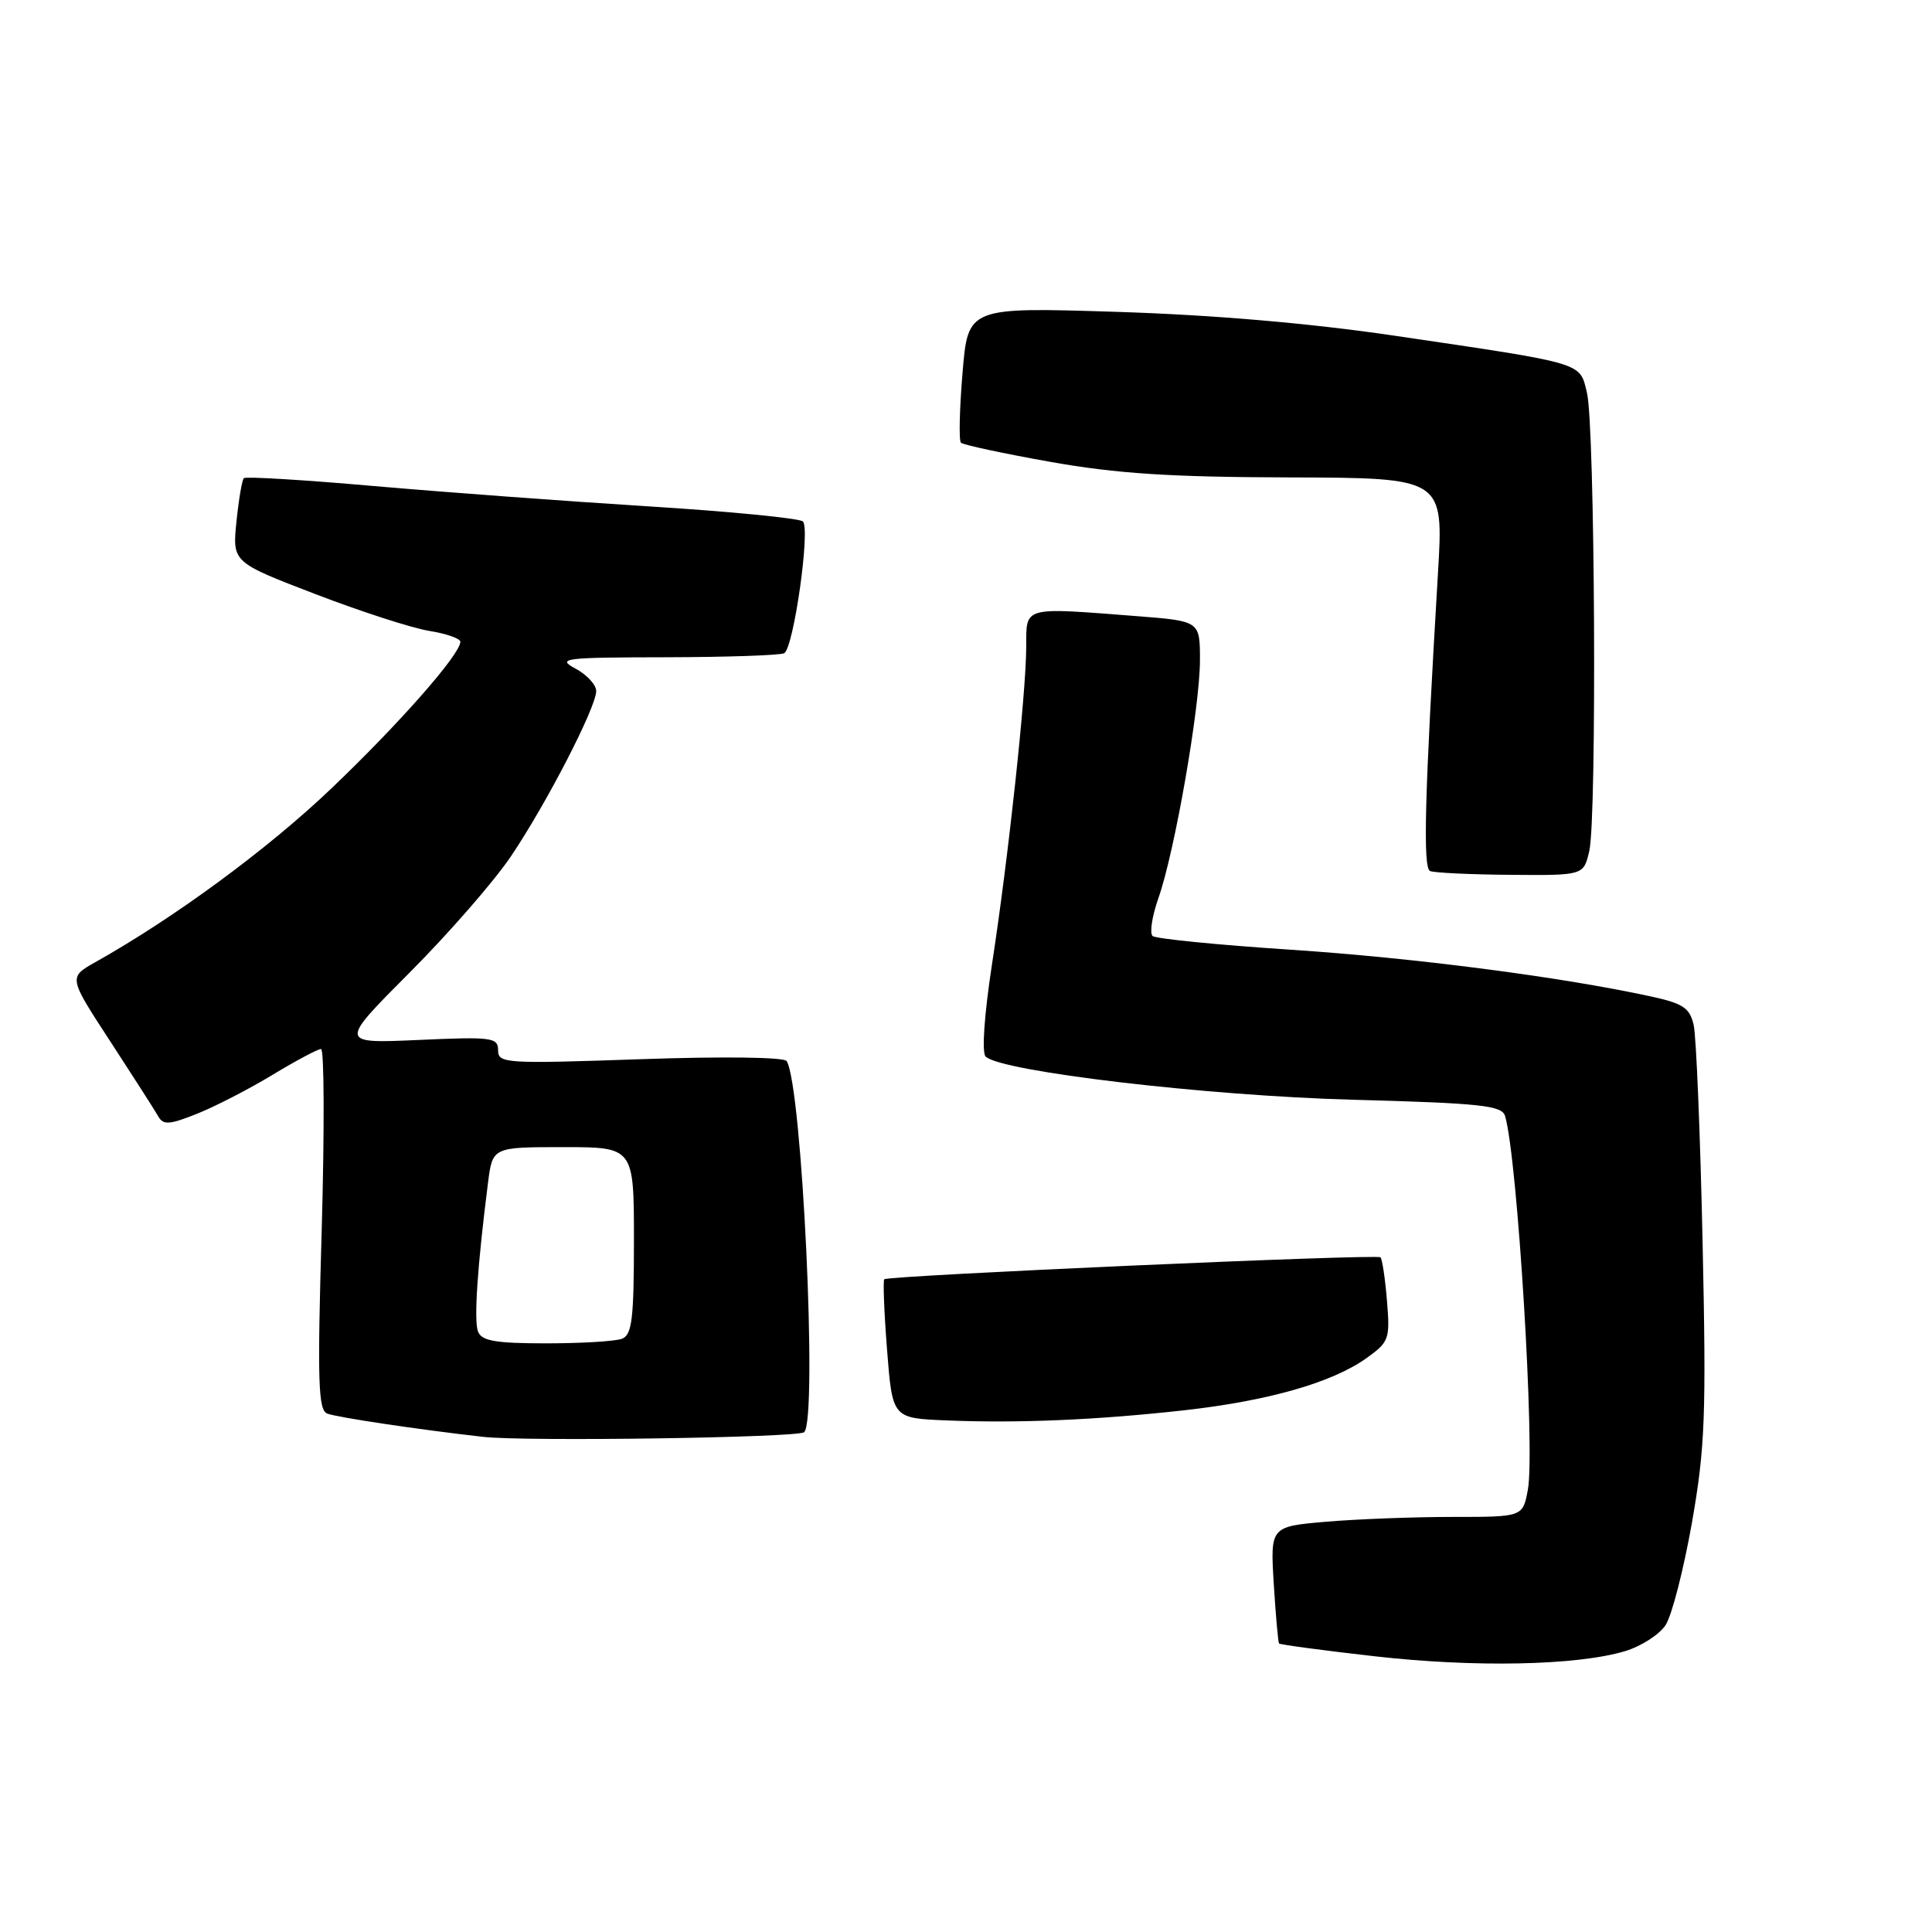<?xml version="1.0" encoding="UTF-8" standalone="no"?>
<!DOCTYPE svg PUBLIC "-//W3C//DTD SVG 1.1//EN" "http://www.w3.org/Graphics/SVG/1.1/DTD/svg11.dtd" >
<svg xmlns="http://www.w3.org/2000/svg" xmlns:xlink="http://www.w3.org/1999/xlink" version="1.1" viewBox="0 0 256 256">
 <g >
 <path fill="currentColor"
d=" M 215.31 218.79 C 217.45 218.15 219.88 216.59 220.70 215.33 C 221.53 214.07 223.09 207.97 224.19 201.77 C 225.94 191.77 226.10 187.58 225.60 164.50 C 225.29 150.20 224.76 137.29 224.42 135.81 C 223.89 133.53 223.01 132.95 218.64 132.01 C 206.68 129.42 187.35 126.92 171.00 125.84 C 161.38 125.21 153.15 124.39 152.73 124.03 C 152.31 123.66 152.65 121.40 153.50 118.99 C 155.65 112.91 159.00 93.70 159.00 87.47 C 159.00 82.30 159.00 82.30 150.75 81.65 C 135.36 80.46 136.00 80.28 135.98 85.75 C 135.95 92.01 133.62 113.64 131.44 127.80 C 130.42 134.47 130.07 139.47 130.60 140.00 C 132.61 141.98 159.90 145.20 179.22 145.72 C 196.26 146.18 199.01 146.48 199.43 147.88 C 201.07 153.36 203.44 192.14 202.45 197.39 C 201.78 201.00 201.78 201.00 192.54 201.00 C 187.46 201.00 179.93 201.28 175.81 201.63 C 168.32 202.27 168.32 202.27 168.78 209.88 C 169.04 214.07 169.36 217.62 169.48 217.77 C 169.61 217.92 175.29 218.69 182.11 219.46 C 195.32 220.97 208.94 220.70 215.31 218.79 Z  M 106.56 189.77 C 108.36 187.98 106.28 143.94 104.24 140.60 C 103.92 140.07 95.77 139.97 84.85 140.35 C 66.98 140.97 66.00 140.91 66.00 139.17 C 66.00 137.47 65.19 137.36 55.46 137.80 C 44.91 138.27 44.91 138.27 54.27 128.88 C 59.42 123.72 65.45 116.80 67.68 113.50 C 72.40 106.51 79.00 93.72 79.00 91.56 C 79.00 90.74 77.76 89.40 76.25 88.59 C 73.72 87.23 74.67 87.11 88.29 87.09 C 96.43 87.07 103.46 86.83 103.92 86.55 C 105.18 85.77 107.41 69.99 106.38 69.09 C 105.90 68.67 96.72 67.77 86.00 67.10 C 75.28 66.43 58.90 65.22 49.62 64.41 C 40.33 63.59 32.54 63.12 32.31 63.36 C 32.07 63.60 31.63 66.20 31.33 69.14 C 30.79 74.50 30.79 74.50 41.79 78.72 C 47.83 81.04 54.63 83.24 56.89 83.60 C 59.15 83.96 61.00 84.61 61.00 85.04 C 61.00 86.69 52.92 95.88 43.88 104.50 C 35.51 112.49 23.13 121.60 12.62 127.50 C 9.07 129.50 9.07 129.50 14.62 138.00 C 17.67 142.68 20.52 147.13 20.96 147.91 C 21.63 149.10 22.43 149.05 26.13 147.57 C 28.53 146.61 33.03 144.29 36.13 142.41 C 39.23 140.54 42.11 139.00 42.54 139.00 C 42.96 139.00 43.00 149.75 42.63 162.88 C 42.04 183.13 42.16 186.85 43.37 187.31 C 44.68 187.81 55.34 189.41 64.00 190.39 C 69.59 191.03 105.83 190.50 106.56 189.77 Z  M 156.99 186.86 C 168.05 185.62 176.51 183.20 181.02 179.99 C 184.07 177.82 184.20 177.45 183.78 172.35 C 183.54 169.41 183.15 166.82 182.92 166.60 C 182.44 166.14 117.68 169.01 117.17 169.51 C 116.99 169.68 117.15 173.90 117.54 178.87 C 118.25 187.92 118.25 187.92 125.38 188.21 C 134.91 188.61 145.49 188.15 156.99 186.86 Z  M 210.59 112.75 C 211.61 108.36 211.34 56.39 210.28 52.04 C 209.29 47.97 210.18 48.23 184.70 44.47 C 173.47 42.82 160.69 41.72 147.88 41.32 C 128.26 40.70 128.26 40.70 127.54 49.42 C 127.14 54.22 127.04 58.38 127.33 58.66 C 127.62 58.95 132.95 60.09 139.18 61.20 C 147.96 62.76 155.07 63.22 170.89 63.26 C 191.29 63.32 191.29 63.32 190.54 75.91 C 188.77 105.61 188.52 115.01 189.50 115.42 C 190.05 115.65 194.85 115.88 200.17 115.92 C 209.84 116.00 209.84 116.00 210.59 112.75 Z  M 63.34 176.44 C 62.77 174.97 63.26 167.77 64.66 156.75 C 65.26 152.00 65.26 152.00 74.63 152.00 C 84.00 152.00 84.00 152.00 84.00 164.39 C 84.00 174.77 83.74 176.88 82.42 177.39 C 81.55 177.73 77.03 178.00 72.39 178.00 C 65.64 178.00 63.82 177.68 63.34 176.44 Z "/>
</g>
</svg>